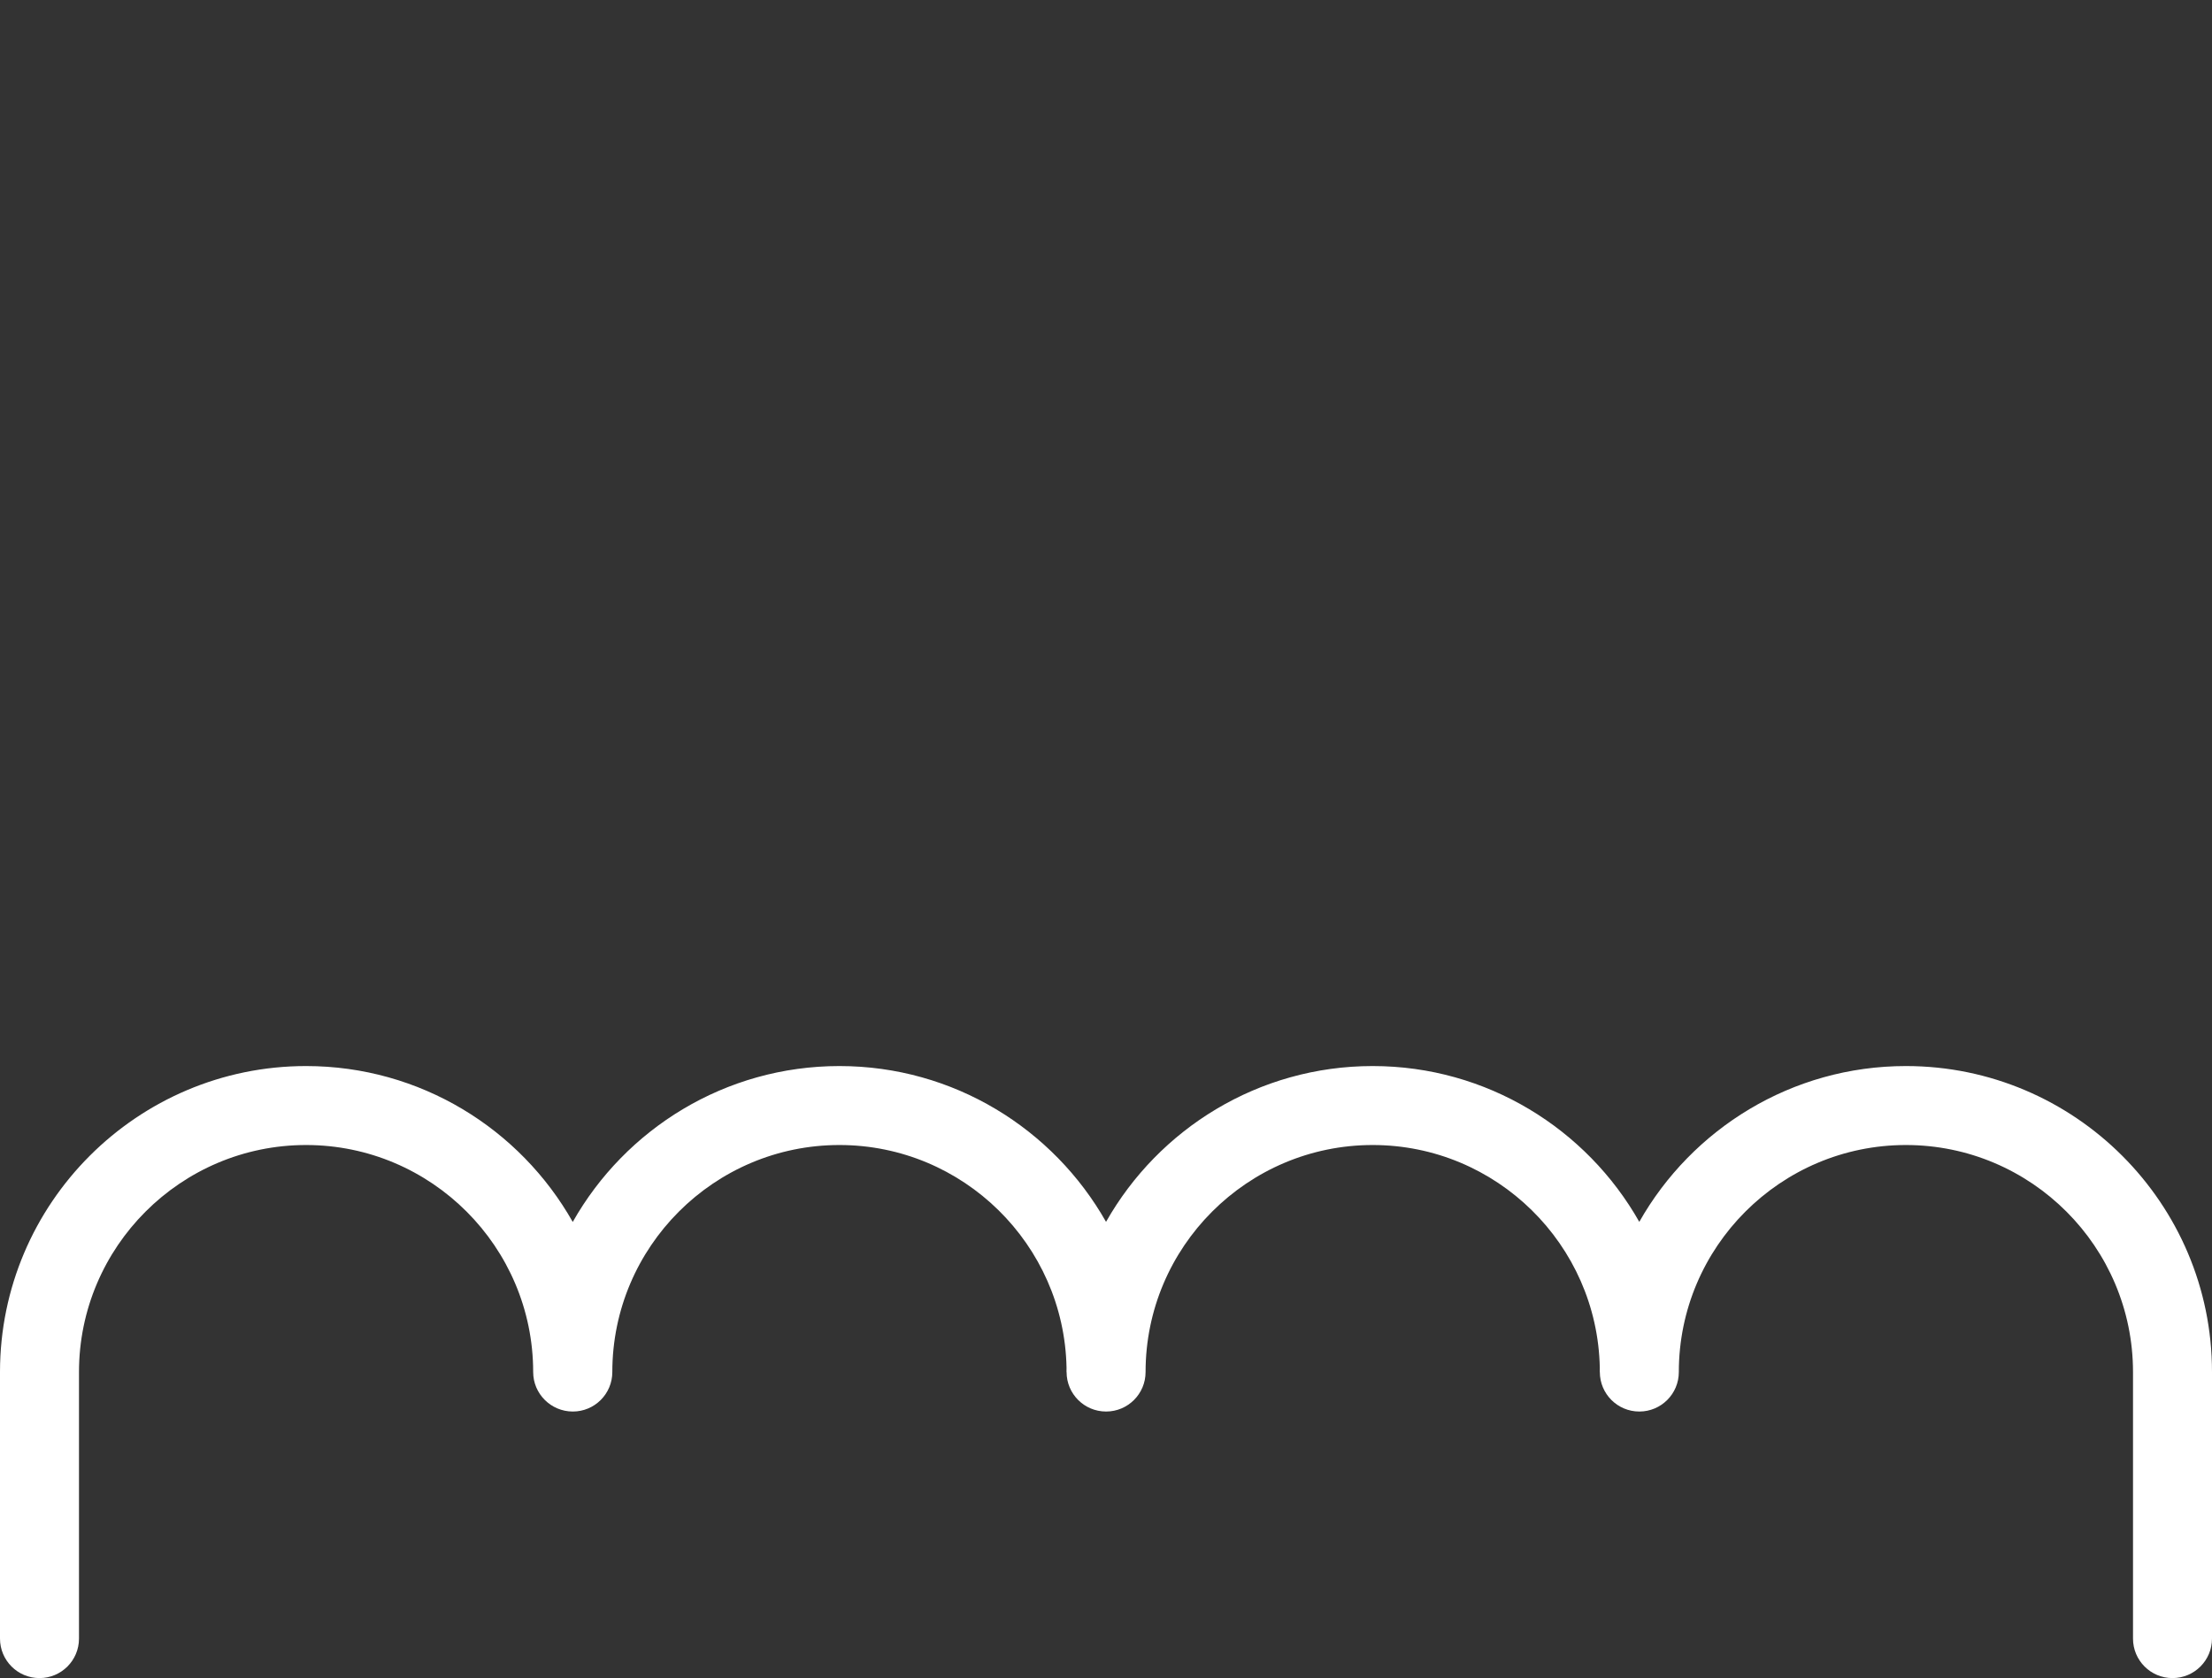 <svg version="1.2" baseProfile="tiny" viewBox="0 0 56.008 42.501" xmlns:xlink="http://www.w3.org/1999/xlink" xmlns="http://www.w3.org/2000/svg">
<rect x="0" y="0" width="56.008" height="42.501" fill="#333333" stroke="none"/>
<path style="fill:#ffffff;" d="M55.008,42.501C54.455,42.501,54.008,42.053,54.008,41.501L54.008,34.75C54.008,31.58,51.429,29,48.258,29C45.087,29,42.508,31.58,42.508,34.75C42.508,35.302,42.061,35.75,41.508,35.75C40.956,35.75,40.508,35.303,40.508,34.75C40.508,34.75,40.508,34.75,40.508,34.75L40.506,34.75C40.506,34.713,40.506,34.676,40.507,34.64C40.445,31.52,37.889,29,34.756,29C31.585,29,29.006,31.58,29.006,34.75C29.006,35.302,28.559,35.75,28.006,35.75C27.454,35.75,27.006,35.303,27.006,34.75C27.006,34.75,27.006,34.75,27.006,34.75L27.004,34.75C27.004,34.713,27.004,34.676,27.005,34.64C26.943,31.52,24.387,29,21.254,29C18.083,29,15.504,31.58,15.504,34.75C15.504,35.302,15.057,35.75,14.504,35.75C13.951,35.75,13.5,35.302,13.5,34.75C13.5,31.58,10.921,29,7.75,29C4.579,29,2.0,31.58,2.0,34.75L2.0,41.501C2.0,42.053,1.553,42.501,1,42.501C0.447,42.501,0.0,42.053,0.0,41.501L0.0,34.75C0.0,30.477,3.477,27.0,7.75,27.0C10.643,27.0,13.171,28.593,14.502,30.948C15.833,28.593,18.361,27.0,21.254,27.0C24.146,27.0,26.673,28.592,28.005,30.946C29.337,28.592,31.864,27.0,34.756,27.0C37.648,27.0,40.175,28.592,41.507,30.946C42.839,28.592,45.366,27.0,48.258,27.0C52.531,27.0,56.008,30.477,56.008,34.75L56.008,41.501C56.008,42.053,55.561,42.501,55.008,42.501Z"/>
</svg>